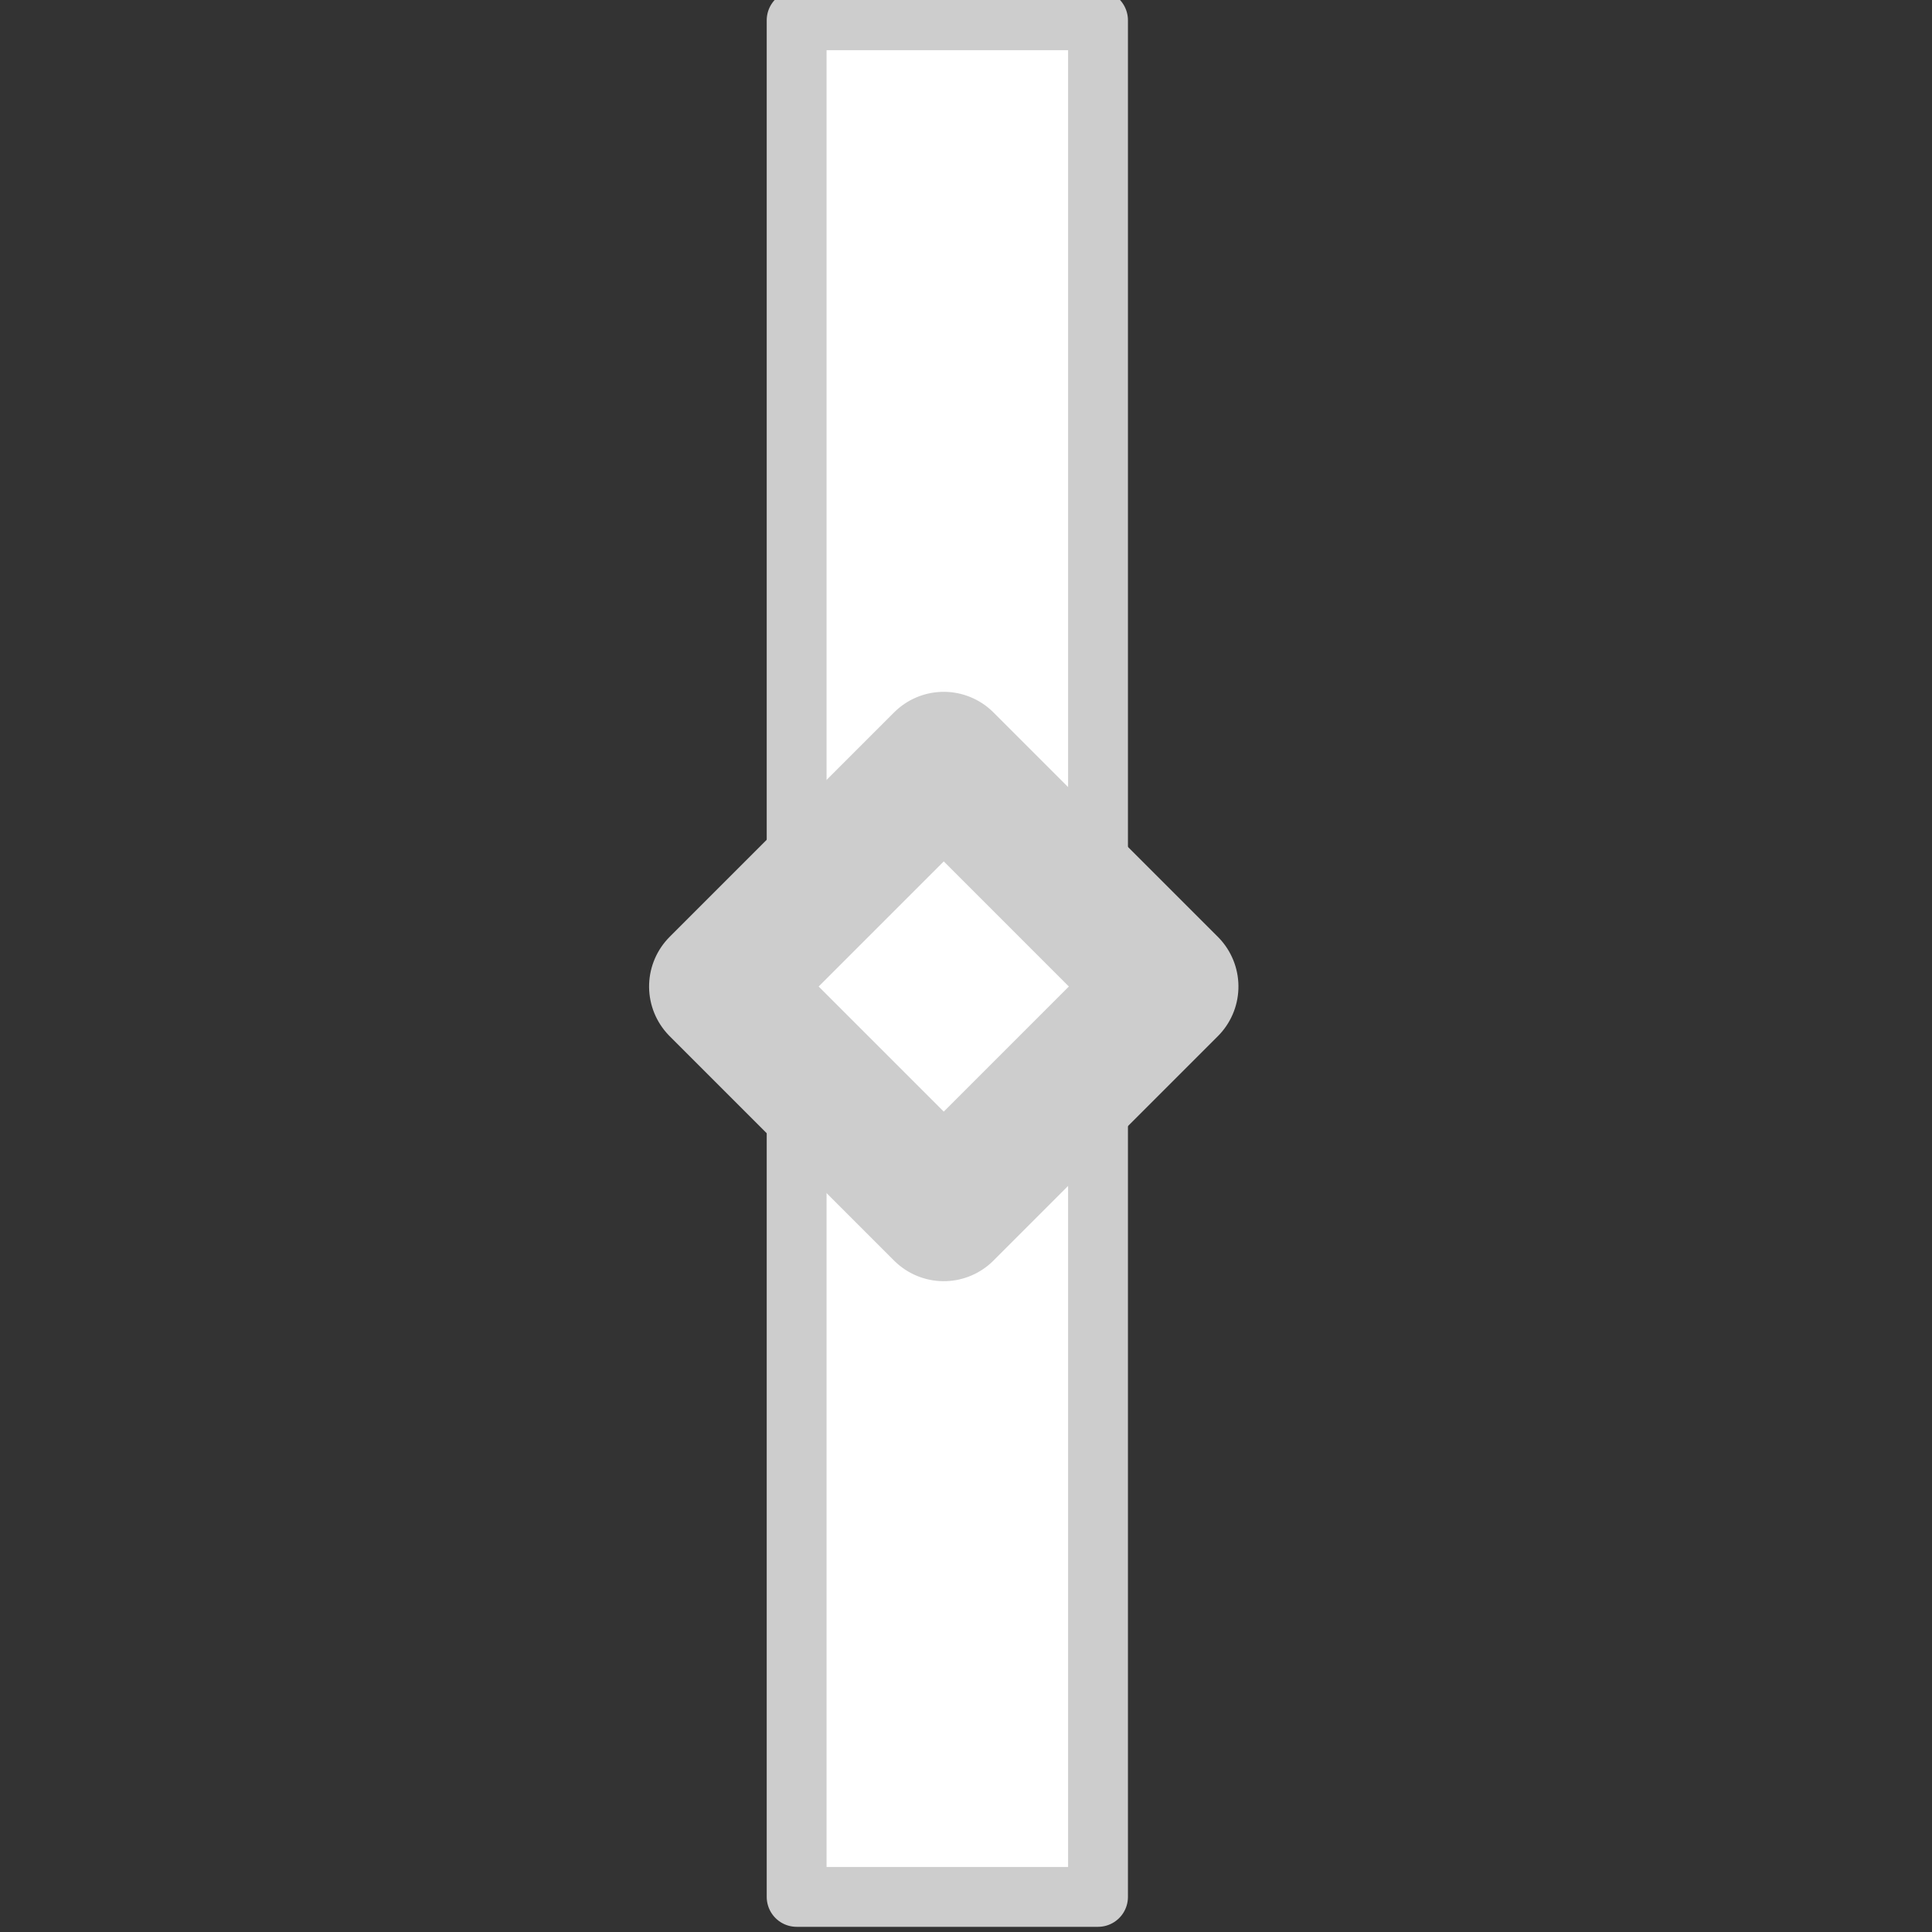 <?xml version="1.0" encoding="UTF-8" standalone="no"?>
<!-- Created with Inkscape (http://www.inkscape.org/) -->

<svg
   width="128"
   height="128"
   viewBox="0 0 128 128"
   version="1.1"
   id="svg1"
   inkscape:version="1.3.2 (091e20e, 2023-11-25, custom)"
   sodipodi:docname="shield.svg"
   xmlns:inkscape="http://www.inkscape.org/namespaces/inkscape"
   xmlns:sodipodi="http://sodipodi.sourceforge.net/DTD/sodipodi-0.dtd"
   xmlns="http://www.w3.org/2000/svg"
   xmlns:svg="http://www.w3.org/2000/svg">
  <rect x="0" y="0" width="128" height="128" fill="#333333" stroke="none"/>
  <sodipodi:namedview
     id="namedview1"
     pagecolor="#505050"
     bordercolor="#ffffff"
     borderopacity="1"
     inkscape:showpageshadow="0"
     inkscape:pageopacity="0"
     inkscape:pagecheckerboard="1"
     inkscape:deskcolor="#505050"
     inkscape:document-units="mm"
     inkscape:zoom="4.2381568"
     inkscape:cx="106.65014"
     inkscape:cy="31.971446"
     inkscape:window-width="1920"
     inkscape:window-height="1051"
     inkscape:window-x="-9"
     inkscape:window-y="-9"
     inkscape:window-maximized="1"
     inkscape:current-layer="layer1" />
  <defs
     id="defs1">
    <linearGradient
       id="swatch7"
       inkscape:swatch="solid">
      <stop
         style="stop-color:#929292;stop-opacity:0;"
         offset="0"
         id="stop7" />
    </linearGradient>
  </defs>
  <g
     inkscape:label="图层 1"
     inkscape:groupmode="layer"
     id="layer1">
    <rect
       style="fill:#ffffff;fill-opacity:1;stroke:#cdcdcd;stroke-width:3.966;stroke-linejoin:round;stroke-dasharray:none;stroke-opacity:1;paint-order:stroke fill markers"
       id="rect1"
       width="19.966"
       height="124.331"
       x="52.78"
       y="1.343" />
    <rect
       style="fill:#ffffff;fill-opacity:1;fill-rule:nonzero;stroke:#cdcdcd;stroke-width:9.307;stroke-linejoin:round;stroke-dasharray:none;stroke-opacity:1;paint-order:stroke fill markers"
       id="rect7"
       width="21.029"
       height="21.029"
       x="79.914"
       y="-8.512"
       transform="rotate(45)" />
  </g>
</svg>
